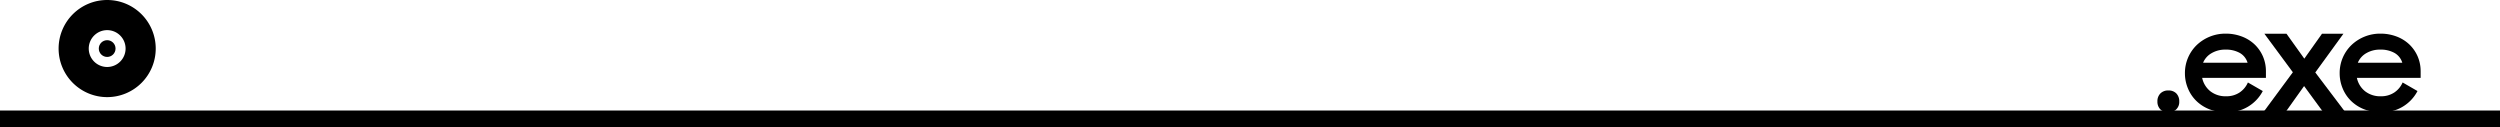 <svg xmlns="http://www.w3.org/2000/svg" viewBox="0 0 1493 76"><defs><style>.a{fill:none;stroke:#000;stroke-miterlimit:10;stroke-width:10px;}</style></defs><title>exe</title><path d="M1288.41,62.8a6.49,6.49,0,0,1,1.76-4.76,6.39,6.39,0,0,1,4.8-1.8,6.29,6.29,0,0,1,4.76,1.8,6.64,6.64,0,0,1,1.72,4.76,6.12,6.12,0,0,1-6.56,6.48,6.26,6.26,0,0,1-4.76-1.8A6.48,6.48,0,0,1,1288.41,62.8Z" transform="translate(0 -2.21)"/><path d="M1329.53,69.28a27.19,27.19,0,0,1-10.08-1.81,23.29,23.29,0,0,1-7.8-5,22.13,22.13,0,0,1-5-7.44,23.32,23.32,0,0,1-1.81-9.13,23.23,23.23,0,0,1,7-16.74,24.83,24.83,0,0,1,17.29-6.86,26.78,26.78,0,0,1,9.63,1.69,22.73,22.73,0,0,1,7.65,4.72,21.86,21.86,0,0,1,5,7.16,22.26,22.26,0,0,1,1.8,9v3.83h-38.08a13.88,13.88,0,0,0,4.87,8,14.67,14.67,0,0,0,9.53,3,14,14,0,0,0,7.92-2.24,13.81,13.81,0,0,0,5-6l8.88,5.12a23.56,23.56,0,0,1-21.84,12.64Zm-.4-37.44a15.93,15.93,0,0,0-8.44,2.16,11.71,11.71,0,0,0-5,5.68h26.56a10,10,0,0,0-4.64-5.85A16.68,16.68,0,0,0,1329.13,31.84Z" transform="translate(0 -2.21)"/><path d="M1369.29,45.36l-17-23h13.2l10.64,14.88,10.56-14.88h12.8l-16.8,23.12,17.92,23.68h-13.2L1376,53.6l-11.12,15.6h-13.19Z" transform="translate(0 -2.21)"/><path d="M1421.93,69.28a27.23,27.23,0,0,1-10.08-1.81,23.39,23.39,0,0,1-7.8-5,22.27,22.27,0,0,1-5-7.44,23.31,23.31,0,0,1-1.8-9.13,23.12,23.12,0,0,1,7-16.74,24.78,24.78,0,0,1,17.28-6.86,26.83,26.83,0,0,1,9.64,1.69,22.68,22.68,0,0,1,7.64,4.72,21.86,21.86,0,0,1,5,7.16,22.26,22.26,0,0,1,1.8,9v3.83h-38.08a13.85,13.85,0,0,0,4.88,8,14.62,14.62,0,0,0,9.52,3,14,14,0,0,0,7.92-2.24,13.81,13.81,0,0,0,5-6l8.88,5.12a23.53,23.53,0,0,1-21.84,12.64Zm-.4-37.44a15.93,15.93,0,0,0-8.44,2.16,11.71,11.71,0,0,0-5,5.68h26.56a10,10,0,0,0-4.64-5.85A16.68,16.68,0,0,0,1421.53,31.84Z" transform="translate(0 -2.21)"/><line class="a" y1="71" x2="1493" y2="71"/><path d="M64,2.21a29,29,0,1,0,29,29A29,29,0,0,0,64,2.21Zm0,40a11,11,0,1,1,11-11A11,11,0,0,1,64,42.21Z" transform="translate(0 -2.21)"/><circle cx="64" cy="29" r="5"/></svg>